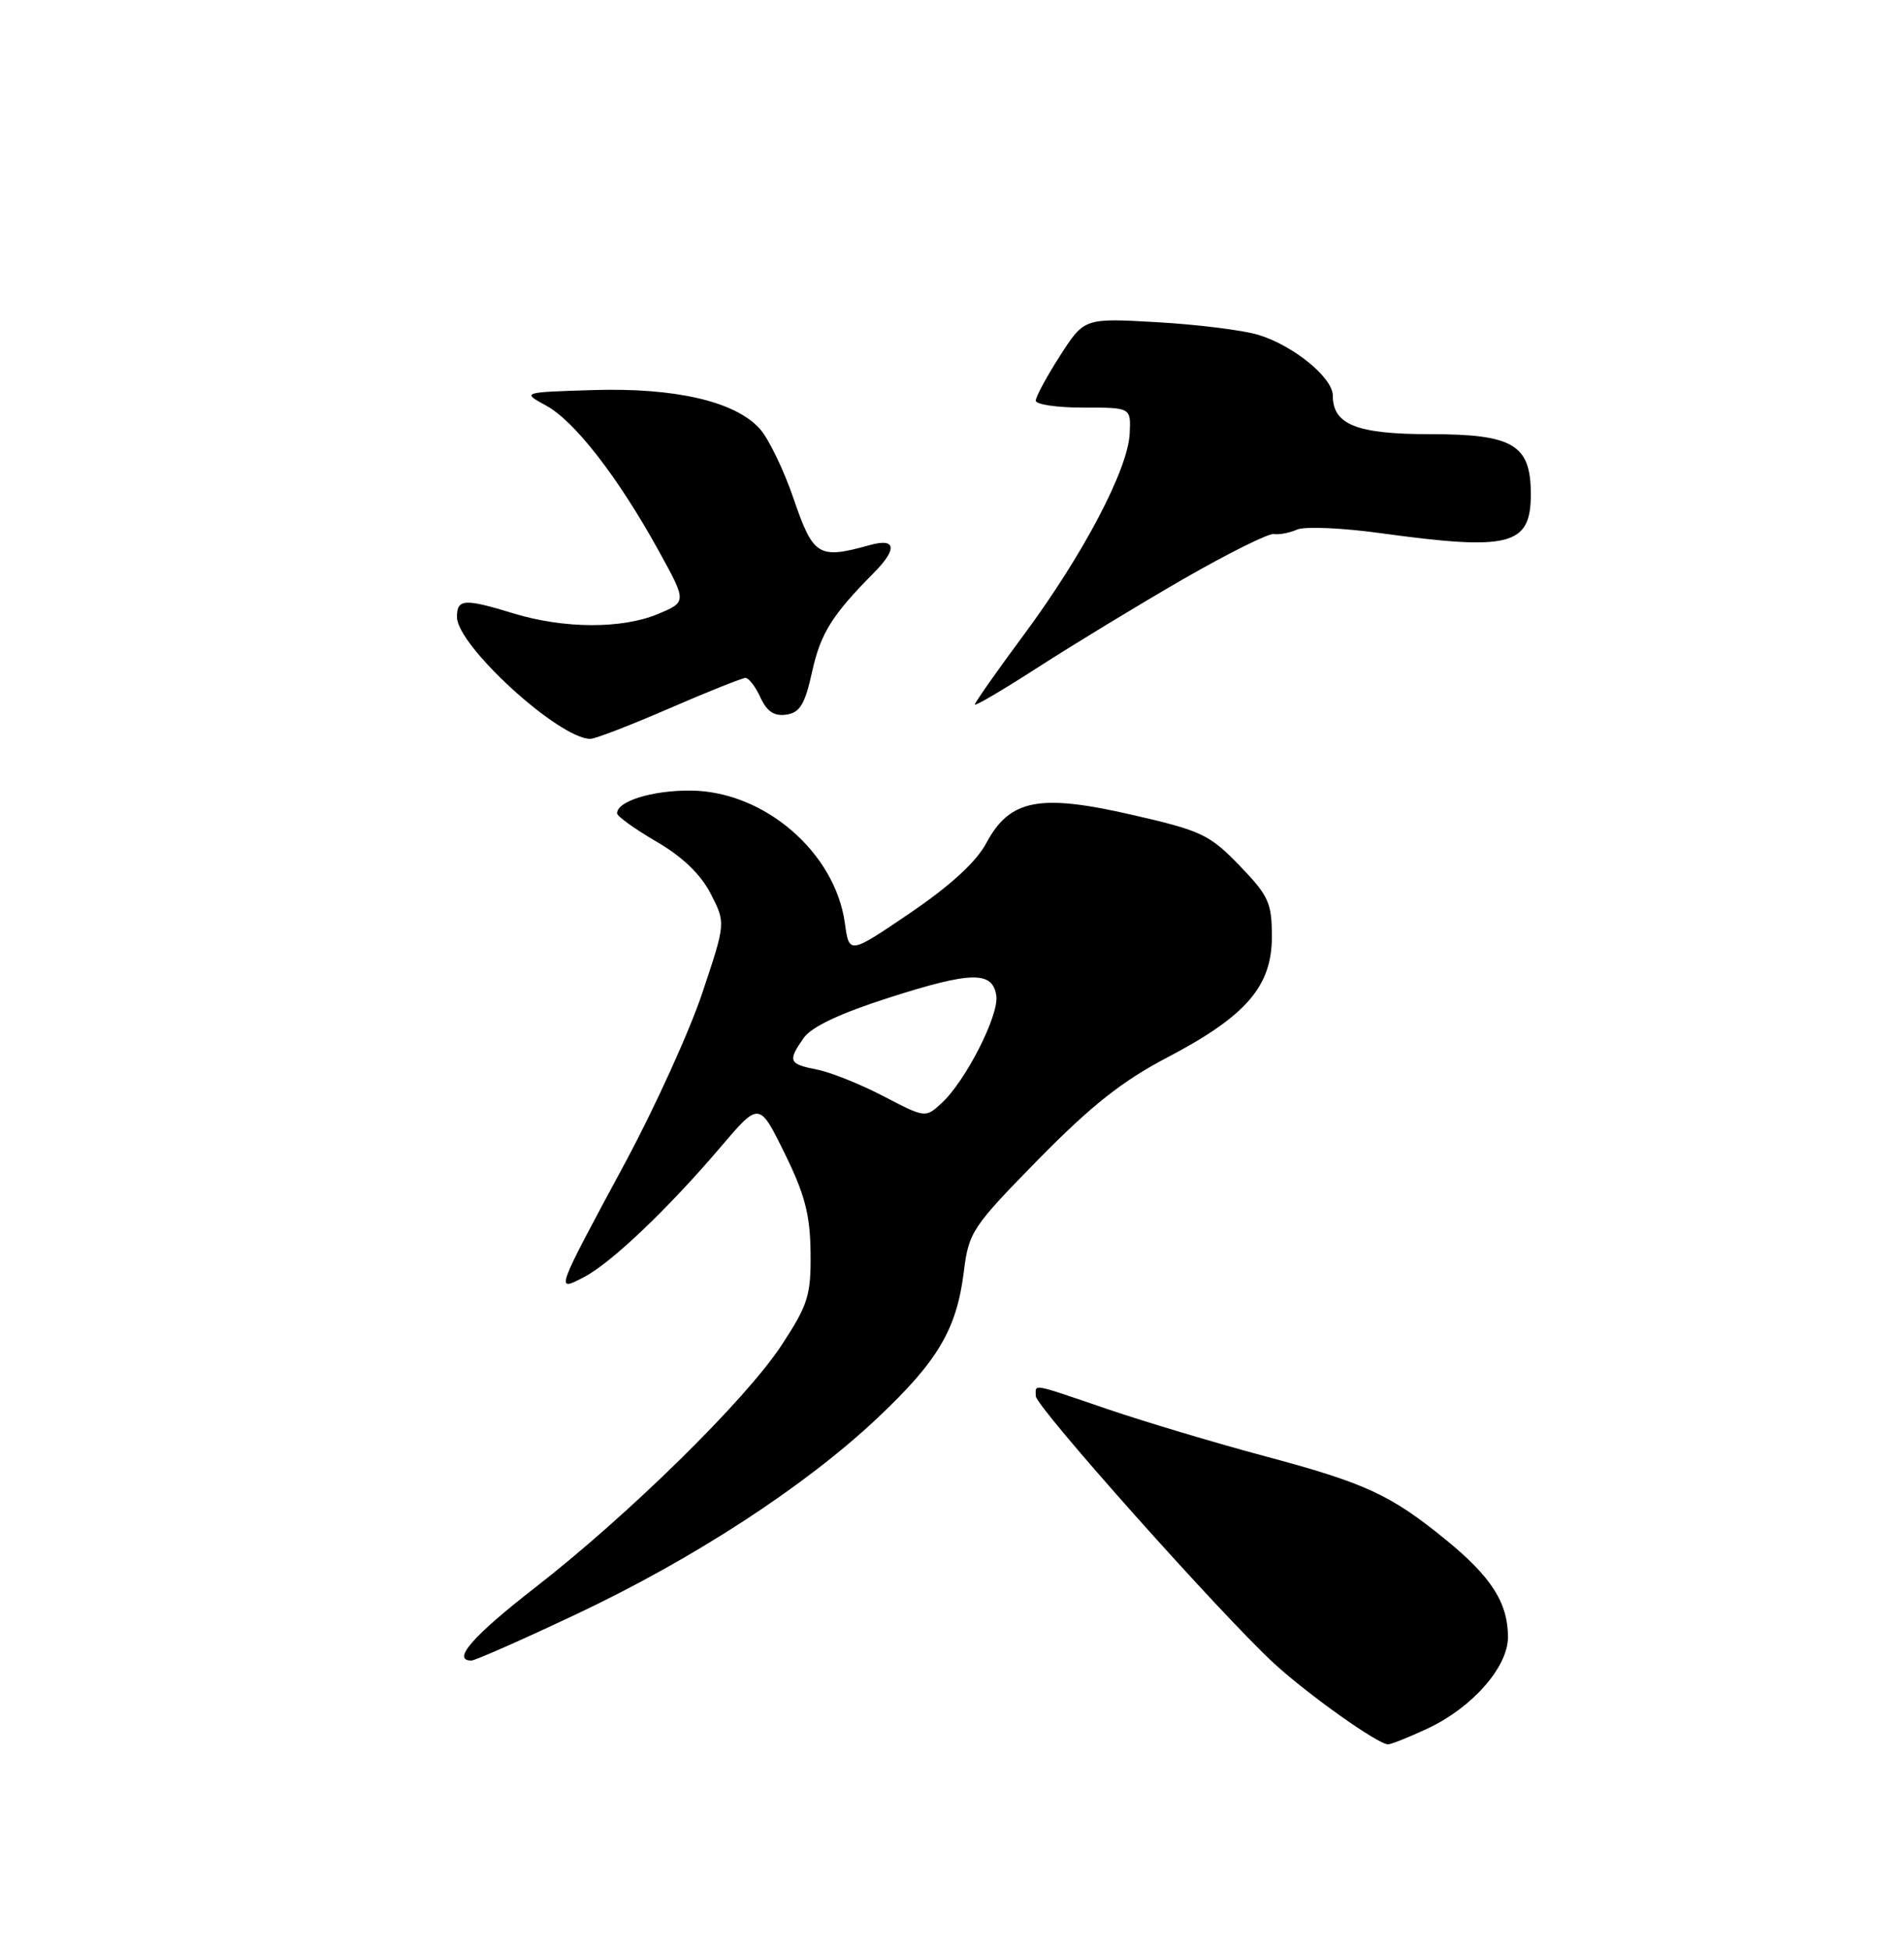 <?xml version="1.0" encoding="UTF-8" standalone="no"?>
<!DOCTYPE svg PUBLIC "-//W3C//DTD SVG 1.1//EN" "http://www.w3.org/Graphics/SVG/1.1/DTD/svg11.dtd" >
<svg xmlns="http://www.w3.org/2000/svg" xmlns:xlink="http://www.w3.org/1999/xlink" version="1.1" viewBox="0 0 250 256">
 <g >
 <path fill="currentColor"
d=" M 187.50 226.90 C 193.35 224.14 198.00 218.84 198.00 214.92 C 198.00 210.43 195.81 207.00 189.85 202.15 C 182.54 196.20 179.32 194.72 166.00 191.15 C 159.68 189.46 150.48 186.71 145.56 185.04 C 135.17 181.50 136.00 181.66 136.00 183.28 C 136.00 184.67 160.40 212.04 167.29 218.38 C 171.73 222.46 180.93 229.00 182.25 229.00 C 182.67 229.00 185.04 228.05 187.50 226.90 Z  M 75.64 211.93 C 91.05 204.67 105.74 195.10 115.21 186.16 C 123.18 178.65 125.62 174.50 126.56 166.90 C 127.20 161.75 127.65 161.07 136.36 152.19 C 143.29 145.14 147.37 141.91 153.24 138.84 C 163.61 133.41 167.00 129.50 167.00 122.98 C 167.00 118.52 166.58 117.60 162.75 113.63 C 158.83 109.57 157.74 109.05 148.68 106.98 C 136.46 104.17 132.59 104.92 129.50 110.69 C 128.18 113.16 124.79 116.26 119.50 119.86 C 111.50 125.29 111.50 125.29 110.94 121.23 C 109.67 111.90 100.35 103.87 90.70 103.79 C 85.66 103.74 80.96 105.20 81.03 106.79 C 81.05 107.18 83.38 108.85 86.21 110.50 C 89.62 112.48 92.02 114.80 93.32 117.34 C 95.29 121.17 95.29 121.17 92.22 130.34 C 90.54 135.38 85.98 145.40 82.10 152.62 C 72.84 169.81 72.92 169.61 76.66 167.67 C 80.22 165.84 87.75 158.66 94.64 150.56 C 99.69 144.63 99.69 144.63 103.02 151.40 C 105.67 156.78 106.37 159.45 106.43 164.42 C 106.49 170.05 106.12 171.26 102.63 176.59 C 97.95 183.74 82.48 198.94 70.16 208.50 C 62.10 214.76 59.27 218.00 61.89 218.00 C 62.38 218.00 68.57 215.27 75.64 211.93 Z  M 87.88 93.00 C 92.95 90.80 97.46 89.00 97.89 89.00 C 98.32 89.00 99.21 90.16 99.85 91.57 C 100.69 93.40 101.65 94.05 103.24 93.82 C 105.03 93.56 105.69 92.47 106.64 88.16 C 107.75 83.14 109.24 80.75 114.73 75.21 C 117.85 72.06 117.66 70.60 114.25 71.55 C 107.46 73.44 106.80 73.04 104.21 65.50 C 102.90 61.65 100.87 57.47 99.70 56.22 C 96.42 52.67 88.60 50.88 77.86 51.21 C 68.50 51.50 68.50 51.50 71.73 53.26 C 75.47 55.31 81.15 62.64 86.46 72.26 C 90.19 79.02 90.19 79.02 86.38 80.61 C 81.68 82.58 74.09 82.55 67.50 80.55 C 60.96 78.55 60.00 78.61 60.00 81.00 C 60.00 84.76 73.40 97.00 77.52 97.00 C 78.15 97.00 82.81 95.20 87.88 93.00 Z  M 155.39 76.01 C 161.22 72.66 166.56 70.00 167.25 70.11 C 167.94 70.22 169.32 69.96 170.32 69.52 C 171.32 69.09 176.27 69.30 181.32 70.00 C 198.29 72.33 201.00 71.62 201.00 64.88 C 201.00 58.38 198.70 57.00 187.83 57.00 C 178.15 57.00 175.00 55.76 175.00 51.93 C 175.00 49.57 169.80 45.34 165.22 43.96 C 163.17 43.34 157.20 42.60 151.93 42.30 C 142.37 41.75 142.37 41.75 139.18 46.71 C 137.43 49.44 136.00 52.09 136.00 52.60 C 136.00 53.10 138.81 53.52 142.25 53.51 C 148.50 53.50 148.50 53.50 148.33 56.92 C 148.11 61.62 142.24 72.79 134.49 83.26 C 130.92 88.08 128.00 92.23 128.00 92.49 C 128.00 92.75 131.78 90.52 136.40 87.54 C 141.02 84.56 149.57 79.37 155.39 76.01 Z  M 116.00 143.91 C 112.97 142.33 109.04 140.76 107.25 140.41 C 103.56 139.69 103.40 139.30 105.53 136.26 C 106.54 134.81 110.31 133.03 116.69 130.99 C 127.57 127.50 130.35 127.46 130.82 130.74 C 131.18 133.30 126.77 141.95 123.62 144.84 C 121.51 146.77 121.47 146.77 116.00 143.91 Z "/>
</g>
</svg>
